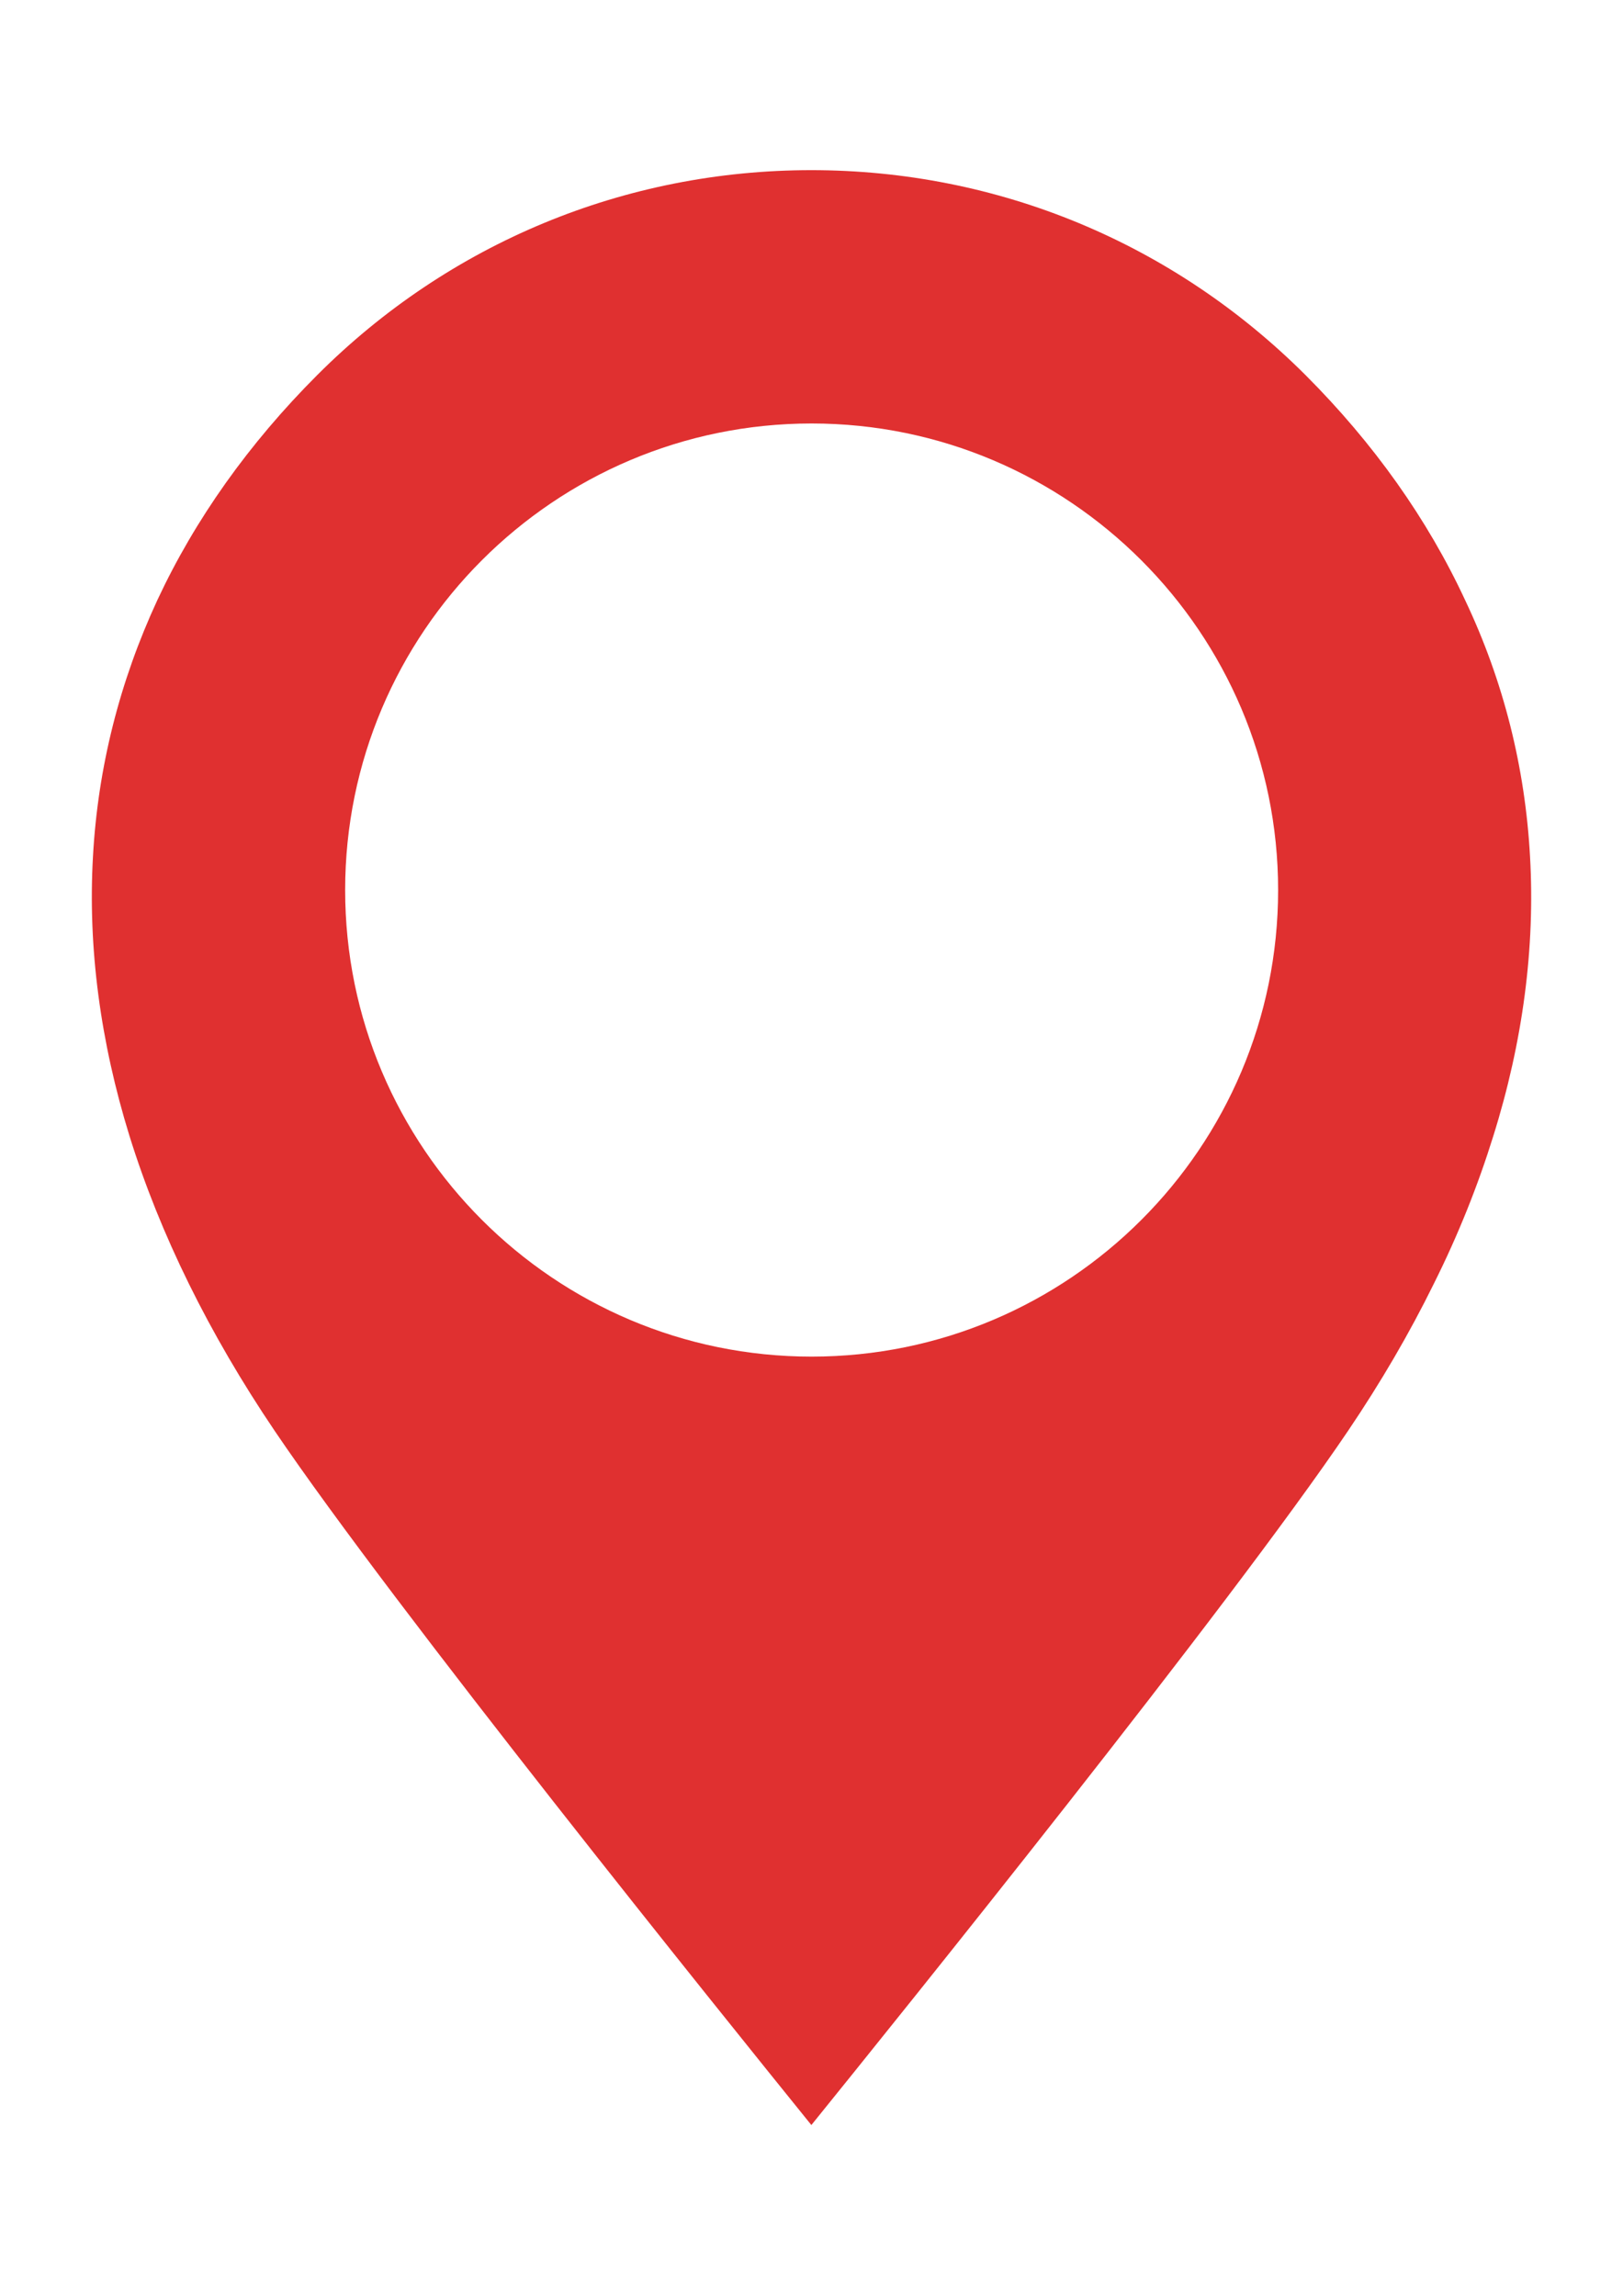 <?xml version="1.0" encoding="utf-8"?>
<!-- Generator: Adobe Illustrator 28.4.1, SVG Export Plug-In . SVG Version: 6.00 Build 0)  -->
<svg version="1.1" id="Capa_1" xmlns="http://www.w3.org/2000/svg" xmlns:xlink="http://www.w3.org/1999/xlink" x="0px" y="0px"
	 viewBox="0 0 595.3 841.9" style="enable-background:new 0 0 595.3 841.9;" xml:space="preserve">
<style type="text/css">
	.st0{fill:#E03030;}
</style>
<g id="XMLID_00000052095029389229921400000004271200040223310472_">
	<g>
		<path class="st0" d="M561.2,314.1c1.9,33.3-2.6,67.9-13.5,102.6c-5.6,18-12.8,36.1-21.8,54.1c-8.9,18.1-19.4,36.1-31.5,54
			c-43.6,64.5-164.3,214.3-196.8,254.5c-32.5-40.2-153.1-189.9-196.8-254.5c-24.2-35.8-42.1-72.2-53.3-108.2
			C36.8,382,32.2,347.5,34.1,314.1c1.8-32.7,9.8-64.2,23.6-94c13.8-29.6,33.6-57.5,58.7-82.6c48.4-48.4,112.8-75.1,181.2-75.1
			s132.7,26.7,181.2,75.1c25.1,25.1,44.8,52.9,58.6,82.6C551.5,249.8,559.4,281.4,561.2,314.1z M468.8,326.4
			c0-94.3-76.7-171.1-171.1-171.1s-171.1,76.7-171.1,171.1s76.7,171.1,171.1,171.1S468.8,420.8,468.8,326.4z"/>
	</g>
</g>
</svg>
